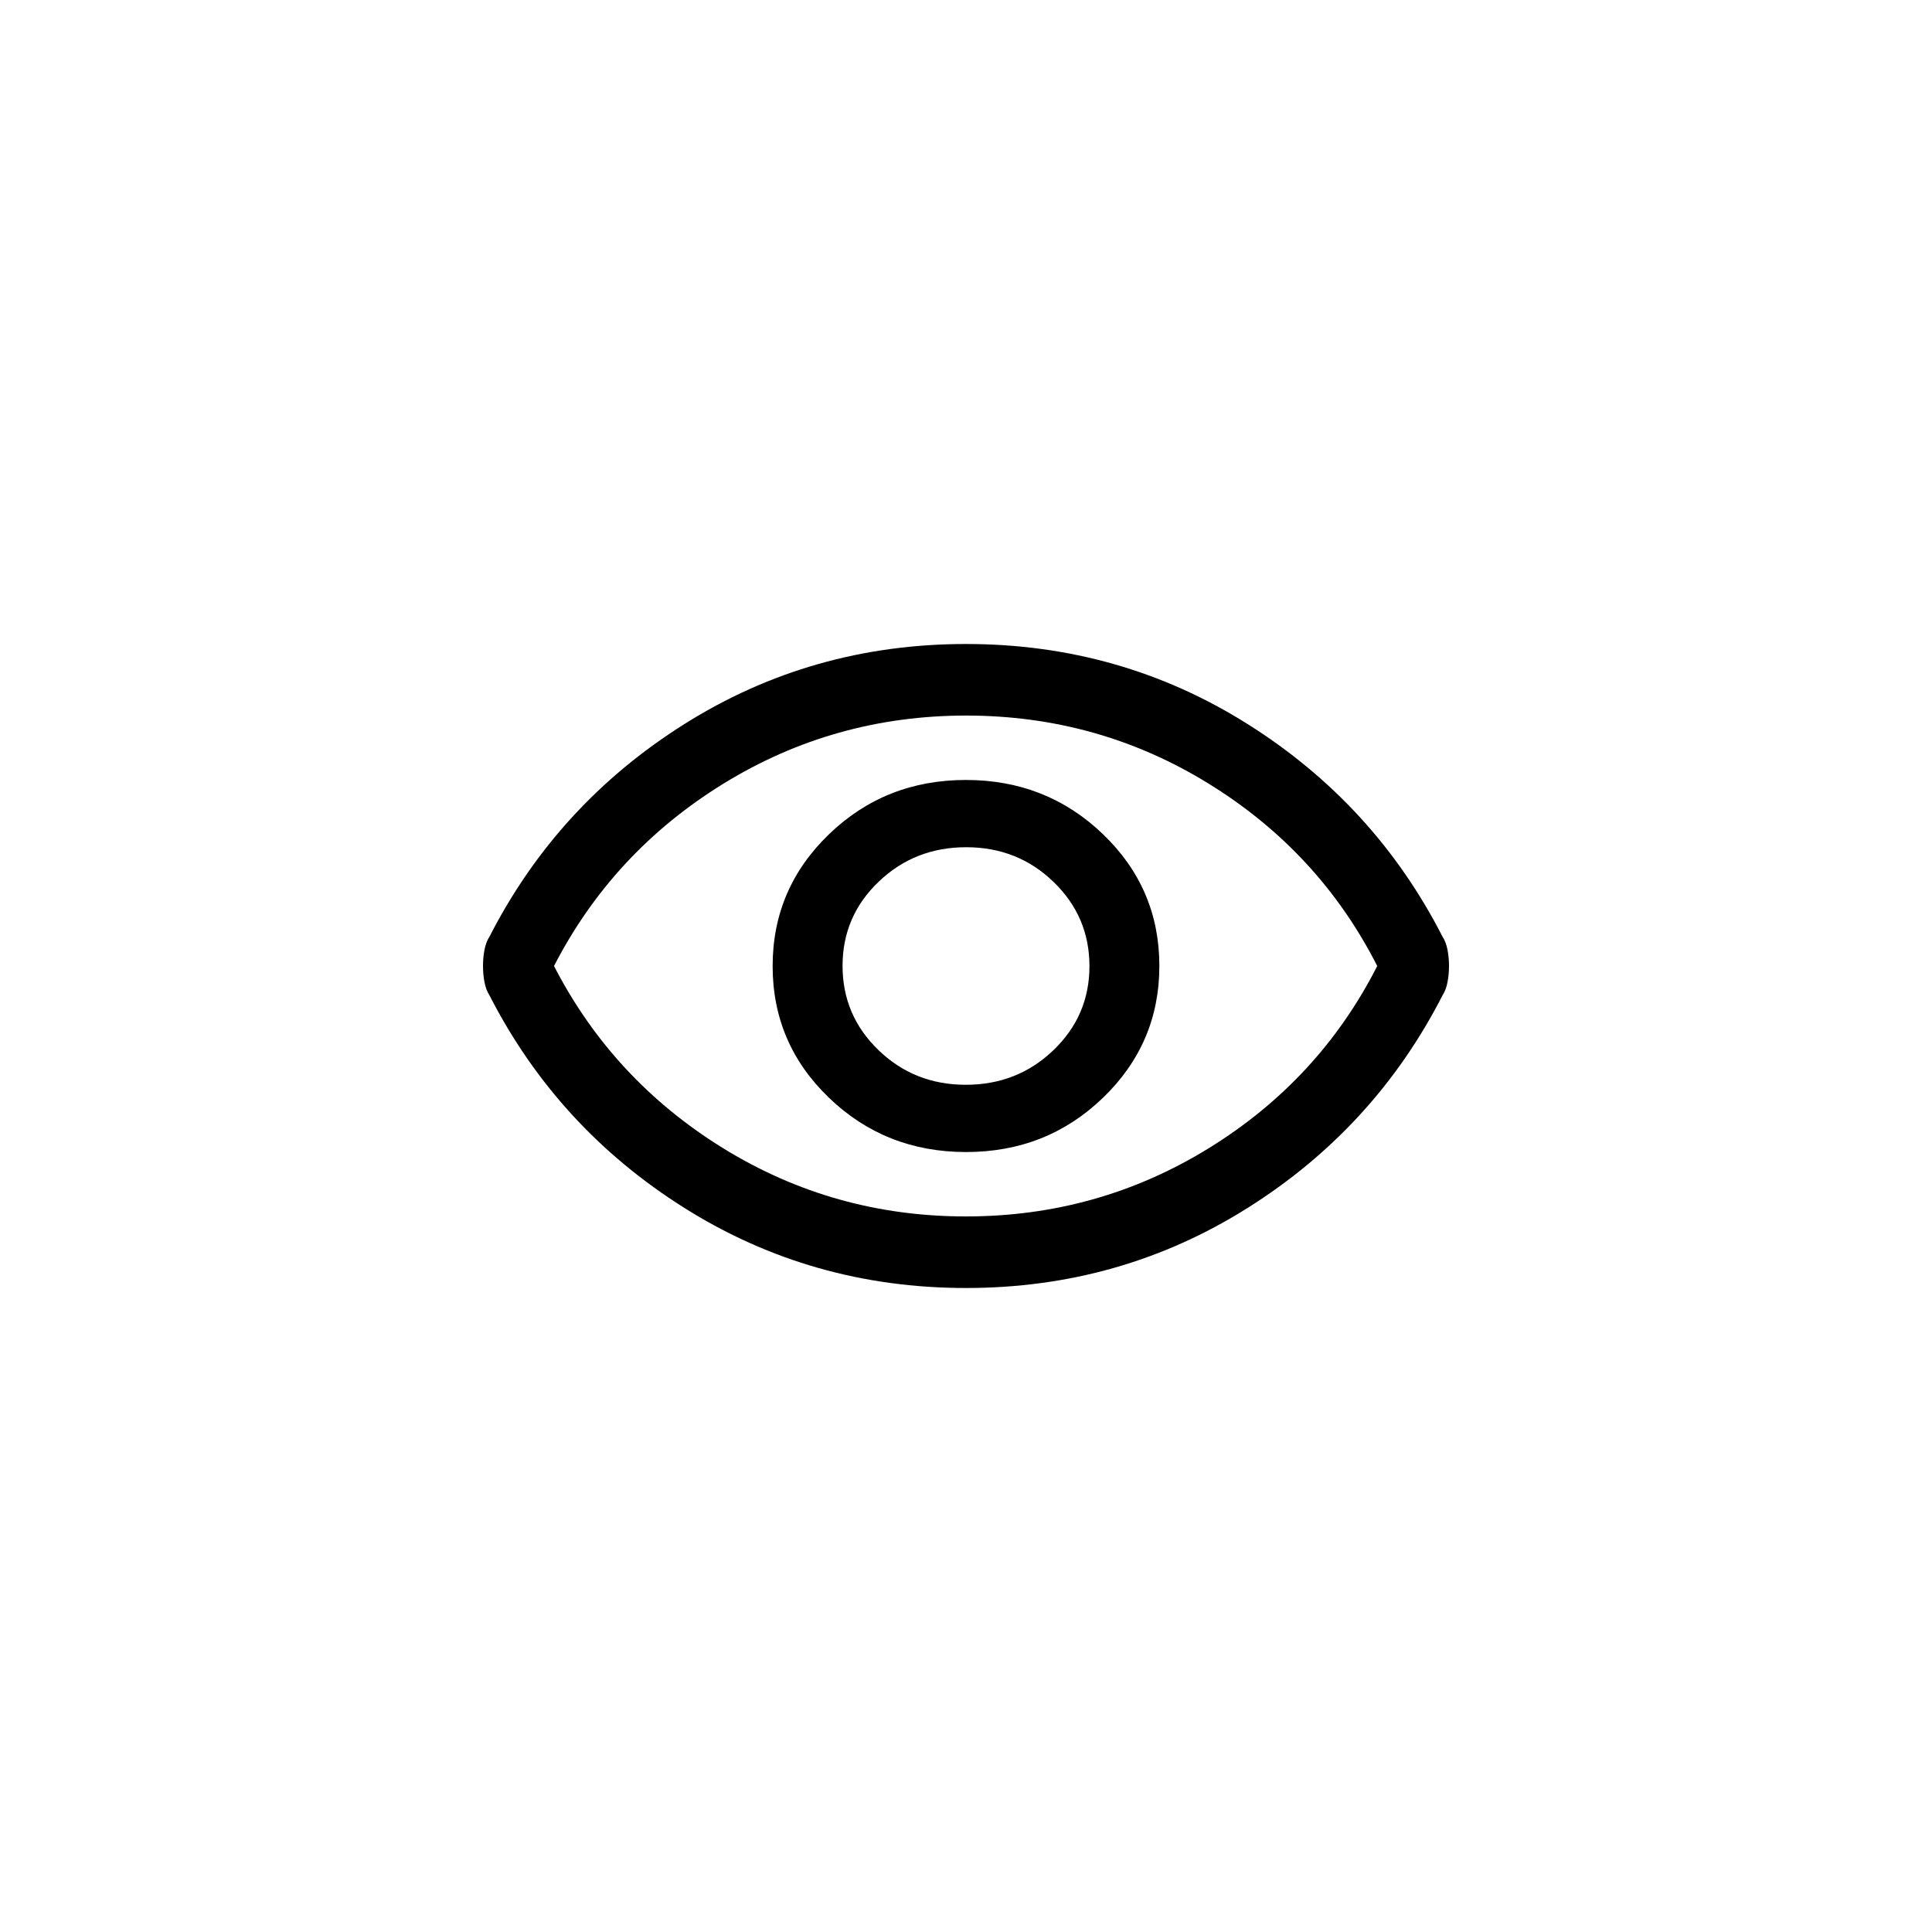 <svg width="48" height="48" viewBox="0 0 48 48" fill="none" xmlns="http://www.w3.org/2000/svg">
<path d="M24.002 28.622C25.337 28.622 26.471 28.173 27.404 27.273C28.337 26.374 28.804 25.282 28.804 23.998C28.804 22.713 28.337 21.622 27.402 20.724C26.468 19.827 25.333 19.378 23.998 19.378C22.663 19.378 21.529 19.827 20.596 20.727C19.663 21.626 19.196 22.718 19.196 24.002C19.196 25.287 19.663 26.378 20.598 27.276C21.532 28.173 22.667 28.622 24.002 28.622ZM23.996 26.951C23.142 26.951 22.419 26.664 21.825 26.089C21.23 25.515 20.933 24.817 20.933 23.996C20.933 23.175 21.232 22.479 21.829 21.907C22.426 21.335 23.151 21.049 24.004 21.049C24.858 21.049 25.581 21.336 26.175 21.911C26.77 22.485 27.067 23.183 27.067 24.004C27.067 24.825 26.768 25.521 26.171 26.093C25.574 26.665 24.849 26.951 23.996 26.951ZM24 32C21.444 32 19.113 31.338 17.007 30.013C14.901 28.689 13.285 26.927 12.16 24.727C12.102 24.64 12.062 24.531 12.037 24.401C12.012 24.272 12 24.138 12 24C12 23.862 12.012 23.728 12.037 23.599C12.062 23.469 12.102 23.36 12.16 23.273C13.285 21.073 14.901 19.311 17.007 17.987C19.113 16.662 21.444 16 24 16C26.556 16 28.887 16.662 30.993 17.987C33.099 19.311 34.715 21.073 35.84 23.273C35.898 23.36 35.938 23.469 35.963 23.599C35.988 23.728 36 23.862 36 24C36 24.138 35.988 24.272 35.963 24.401C35.938 24.531 35.898 24.64 35.84 24.727C34.715 26.927 33.099 28.689 30.993 30.013C28.887 31.338 26.556 32 24 32ZM23.997 30.222C26.185 30.222 28.195 29.658 30.028 28.529C31.86 27.4 33.256 25.89 34.217 24C33.256 22.11 31.861 20.6 30.031 19.471C28.201 18.342 26.192 17.778 24.003 17.778C21.815 17.778 19.805 18.342 17.972 19.471C16.14 20.6 14.738 22.11 13.764 24C14.738 25.89 16.139 27.4 17.969 28.529C19.799 29.658 21.808 30.222 23.997 30.222Z" fill="black"/>
</svg>
